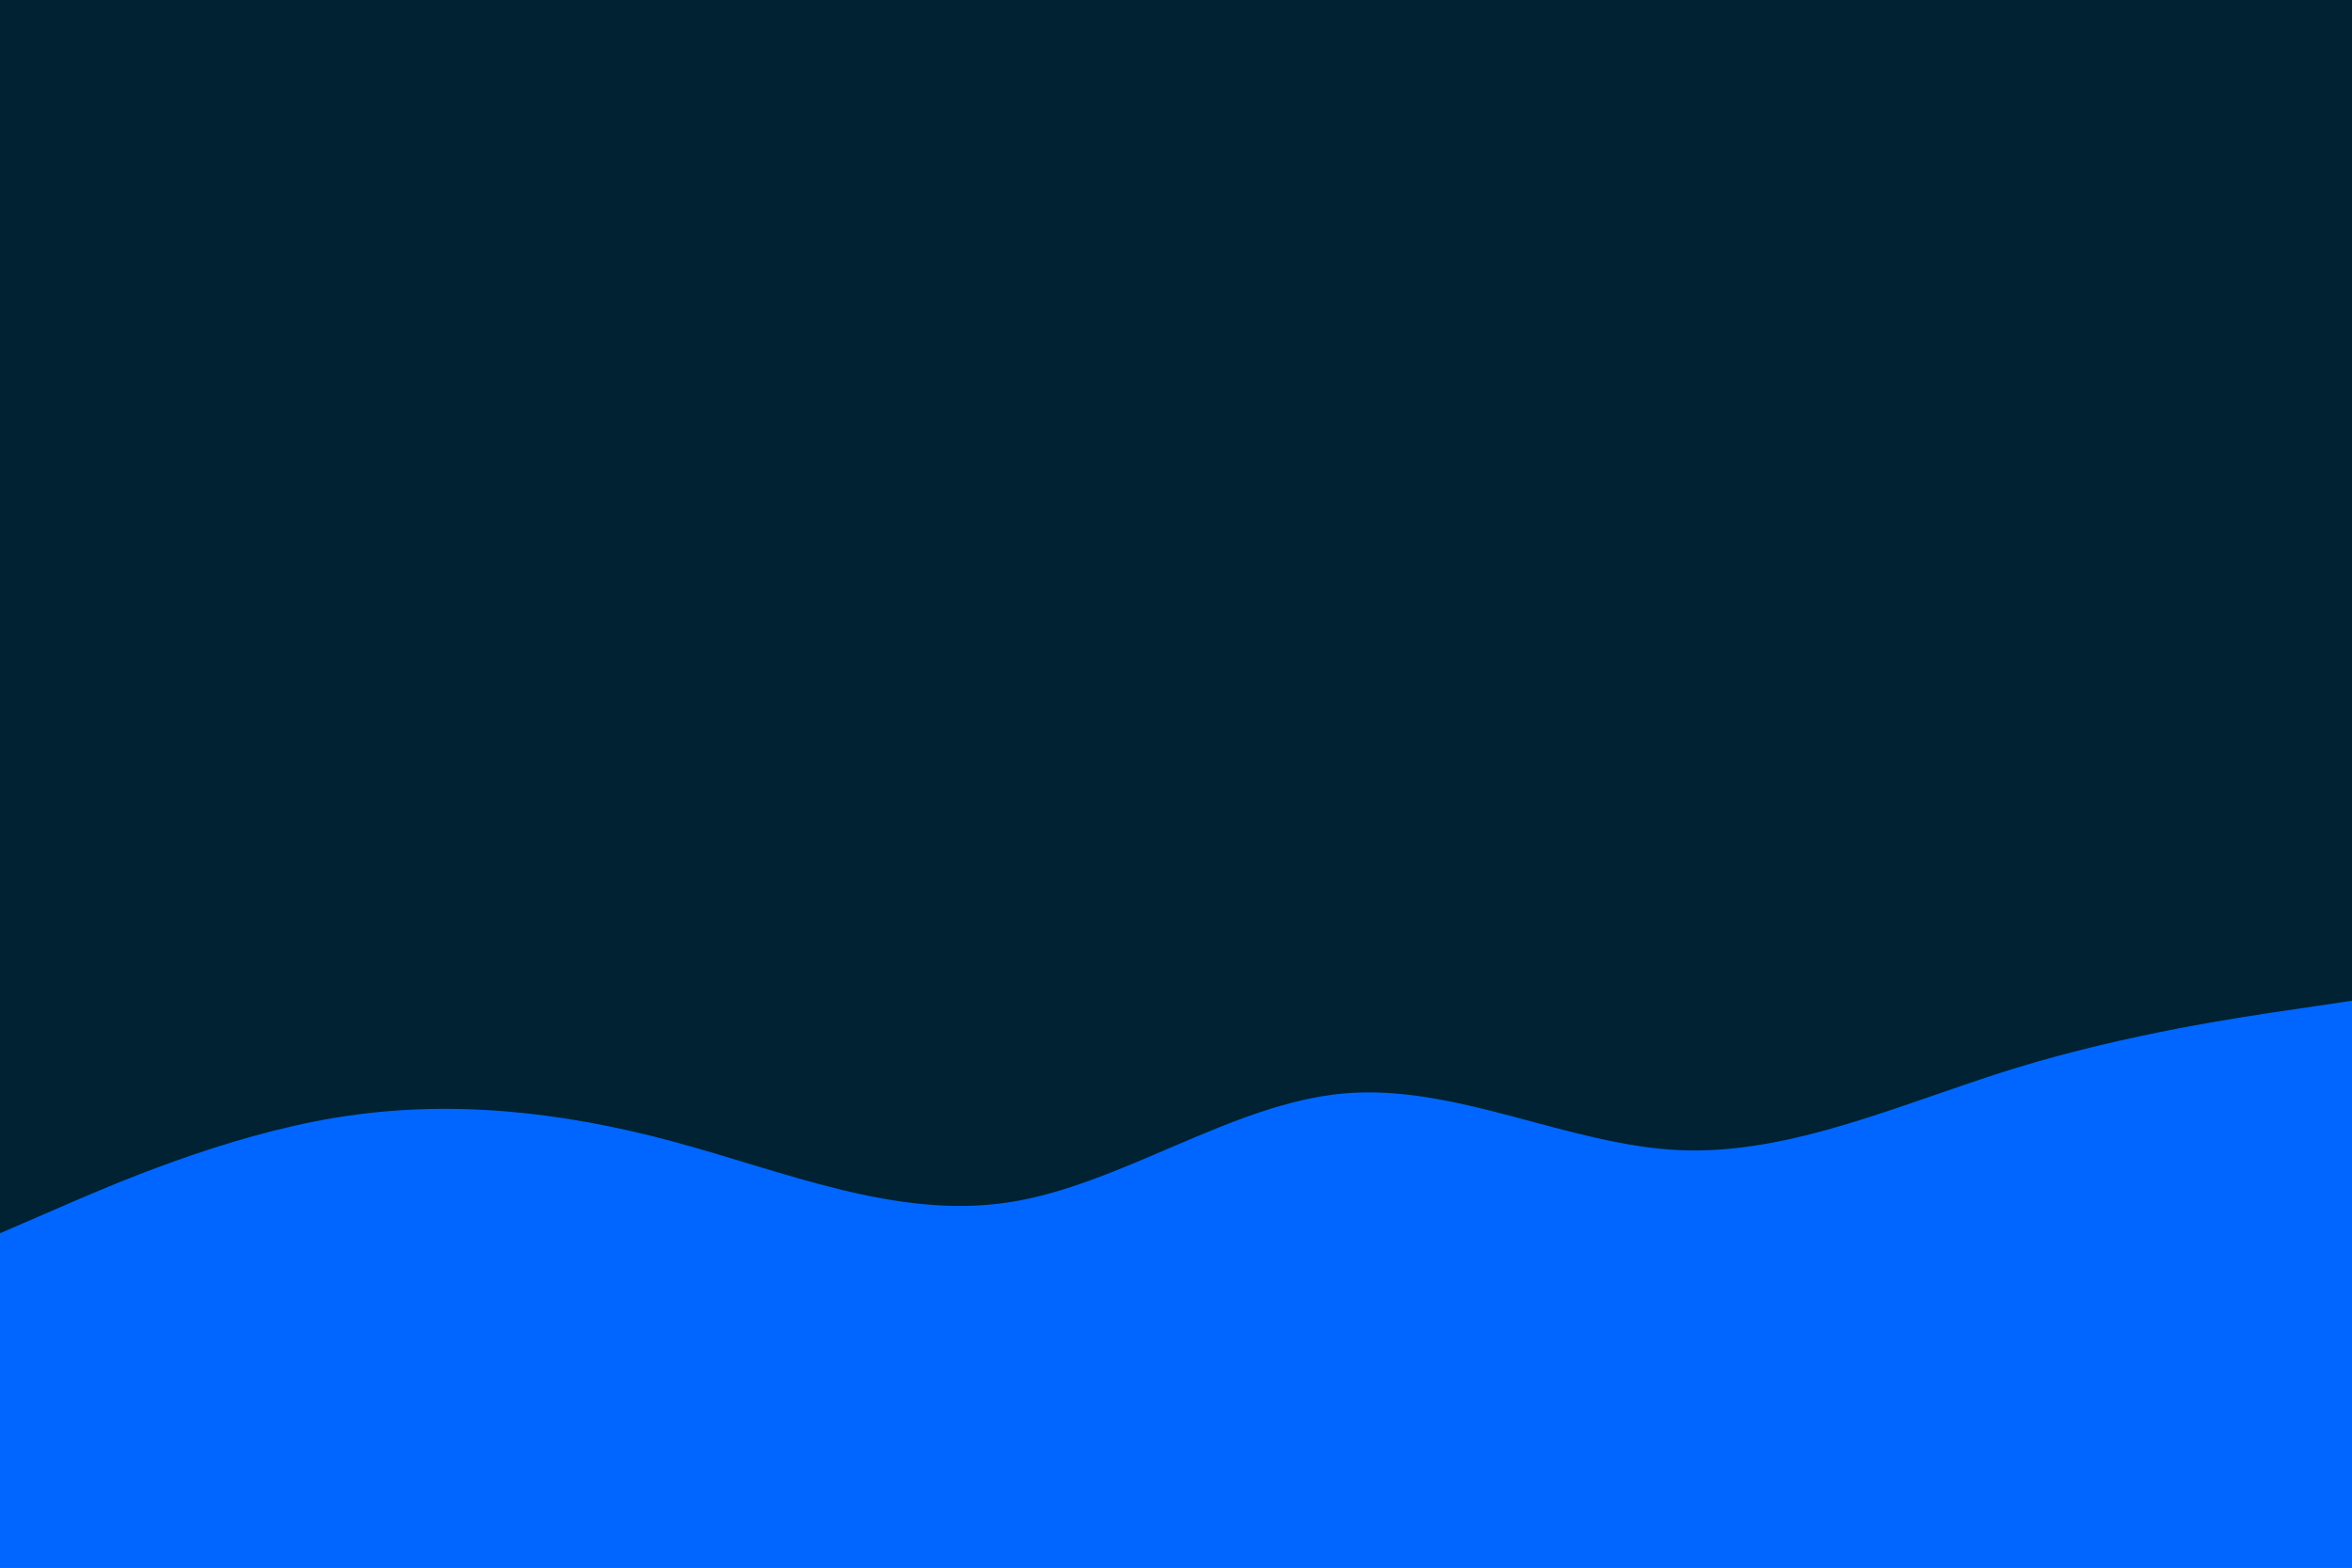 <svg id="visual" viewBox="0 0 900 600" width="900" height="600" xmlns="http://www.w3.org/2000/svg" xmlns:xlink="http://www.w3.org/1999/xlink" version="1.1"><rect x="0" y="0" width="900" height="600" fill="#002233"></rect><path d="M0 472L21.5 462.7C43 453.3 86 434.7 128.8 427.7C171.7 420.7 214.3 425.3 257.2 436.8C300 448.3 343 466.7 385.8 460.2C428.7 453.7 471.3 422.3 514.2 418.5C557 414.7 600 438.3 642.8 440.2C685.7 442 728.3 422 771.2 408.8C814 395.7 857 389.3 878.5 386.2L900 383L900 601L878.5 601C857 601 814 601 771.2 601C728.3 601 685.7 601 642.8 601C600 601 557 601 514.2 601C471.3 601 428.7 601 385.8 601C343 601 300 601 257.2 601C214.3 601 171.7 601 128.8 601C86 601 43 601 21.5 601L0 601Z" fill="#0066FF" stroke-linecap="round" stroke-linejoin="miter"></path></svg>
